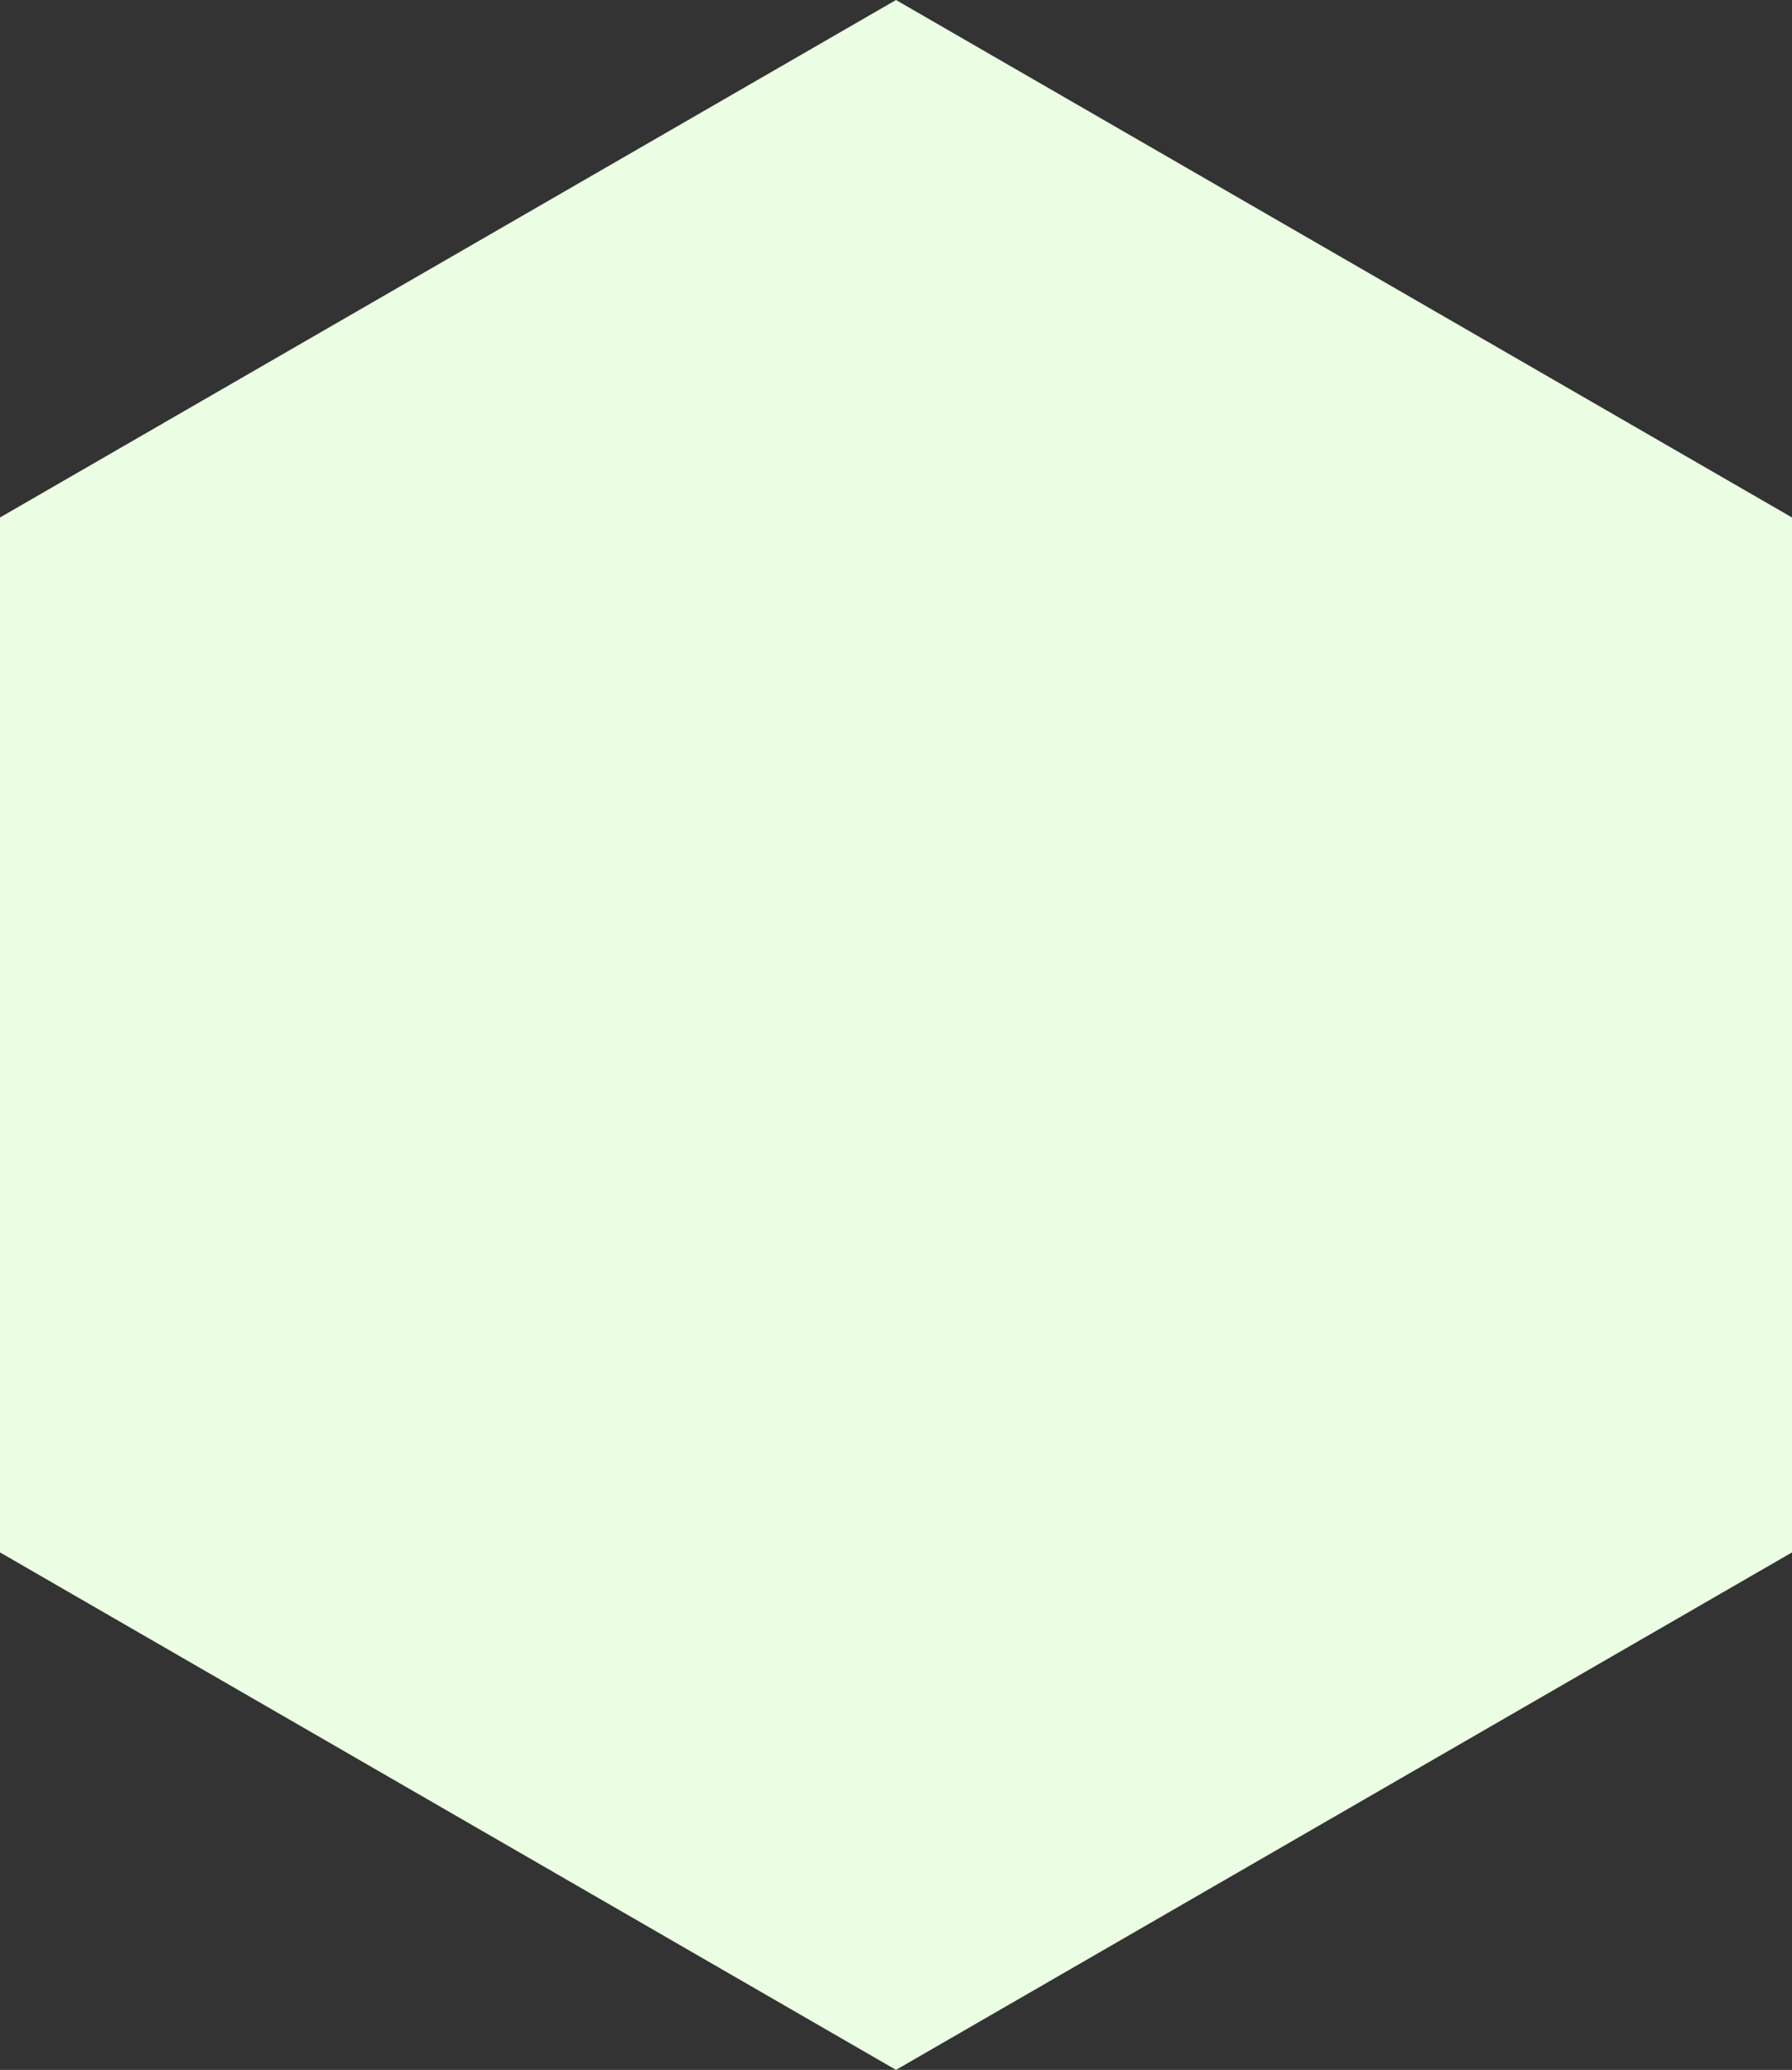 <svg xmlns="http://www.w3.org/2000/svg" viewBox="0 0 86.6 100"><rect x="0" y="0" width="86.6" height="100" fill="#333333" stroke="none"/><defs><style>.cls-1{fill:#ebfde2;}</style></defs><title>Asset 2</title><g id="Layer_2" data-name="Layer 2"><g id="Layer_1-2" data-name="Layer 1"><polygon class="cls-1" points="0 25 0 75 43.3 100 86.6 75 86.6 25 43.3 0 0 25"/></g></g></svg>